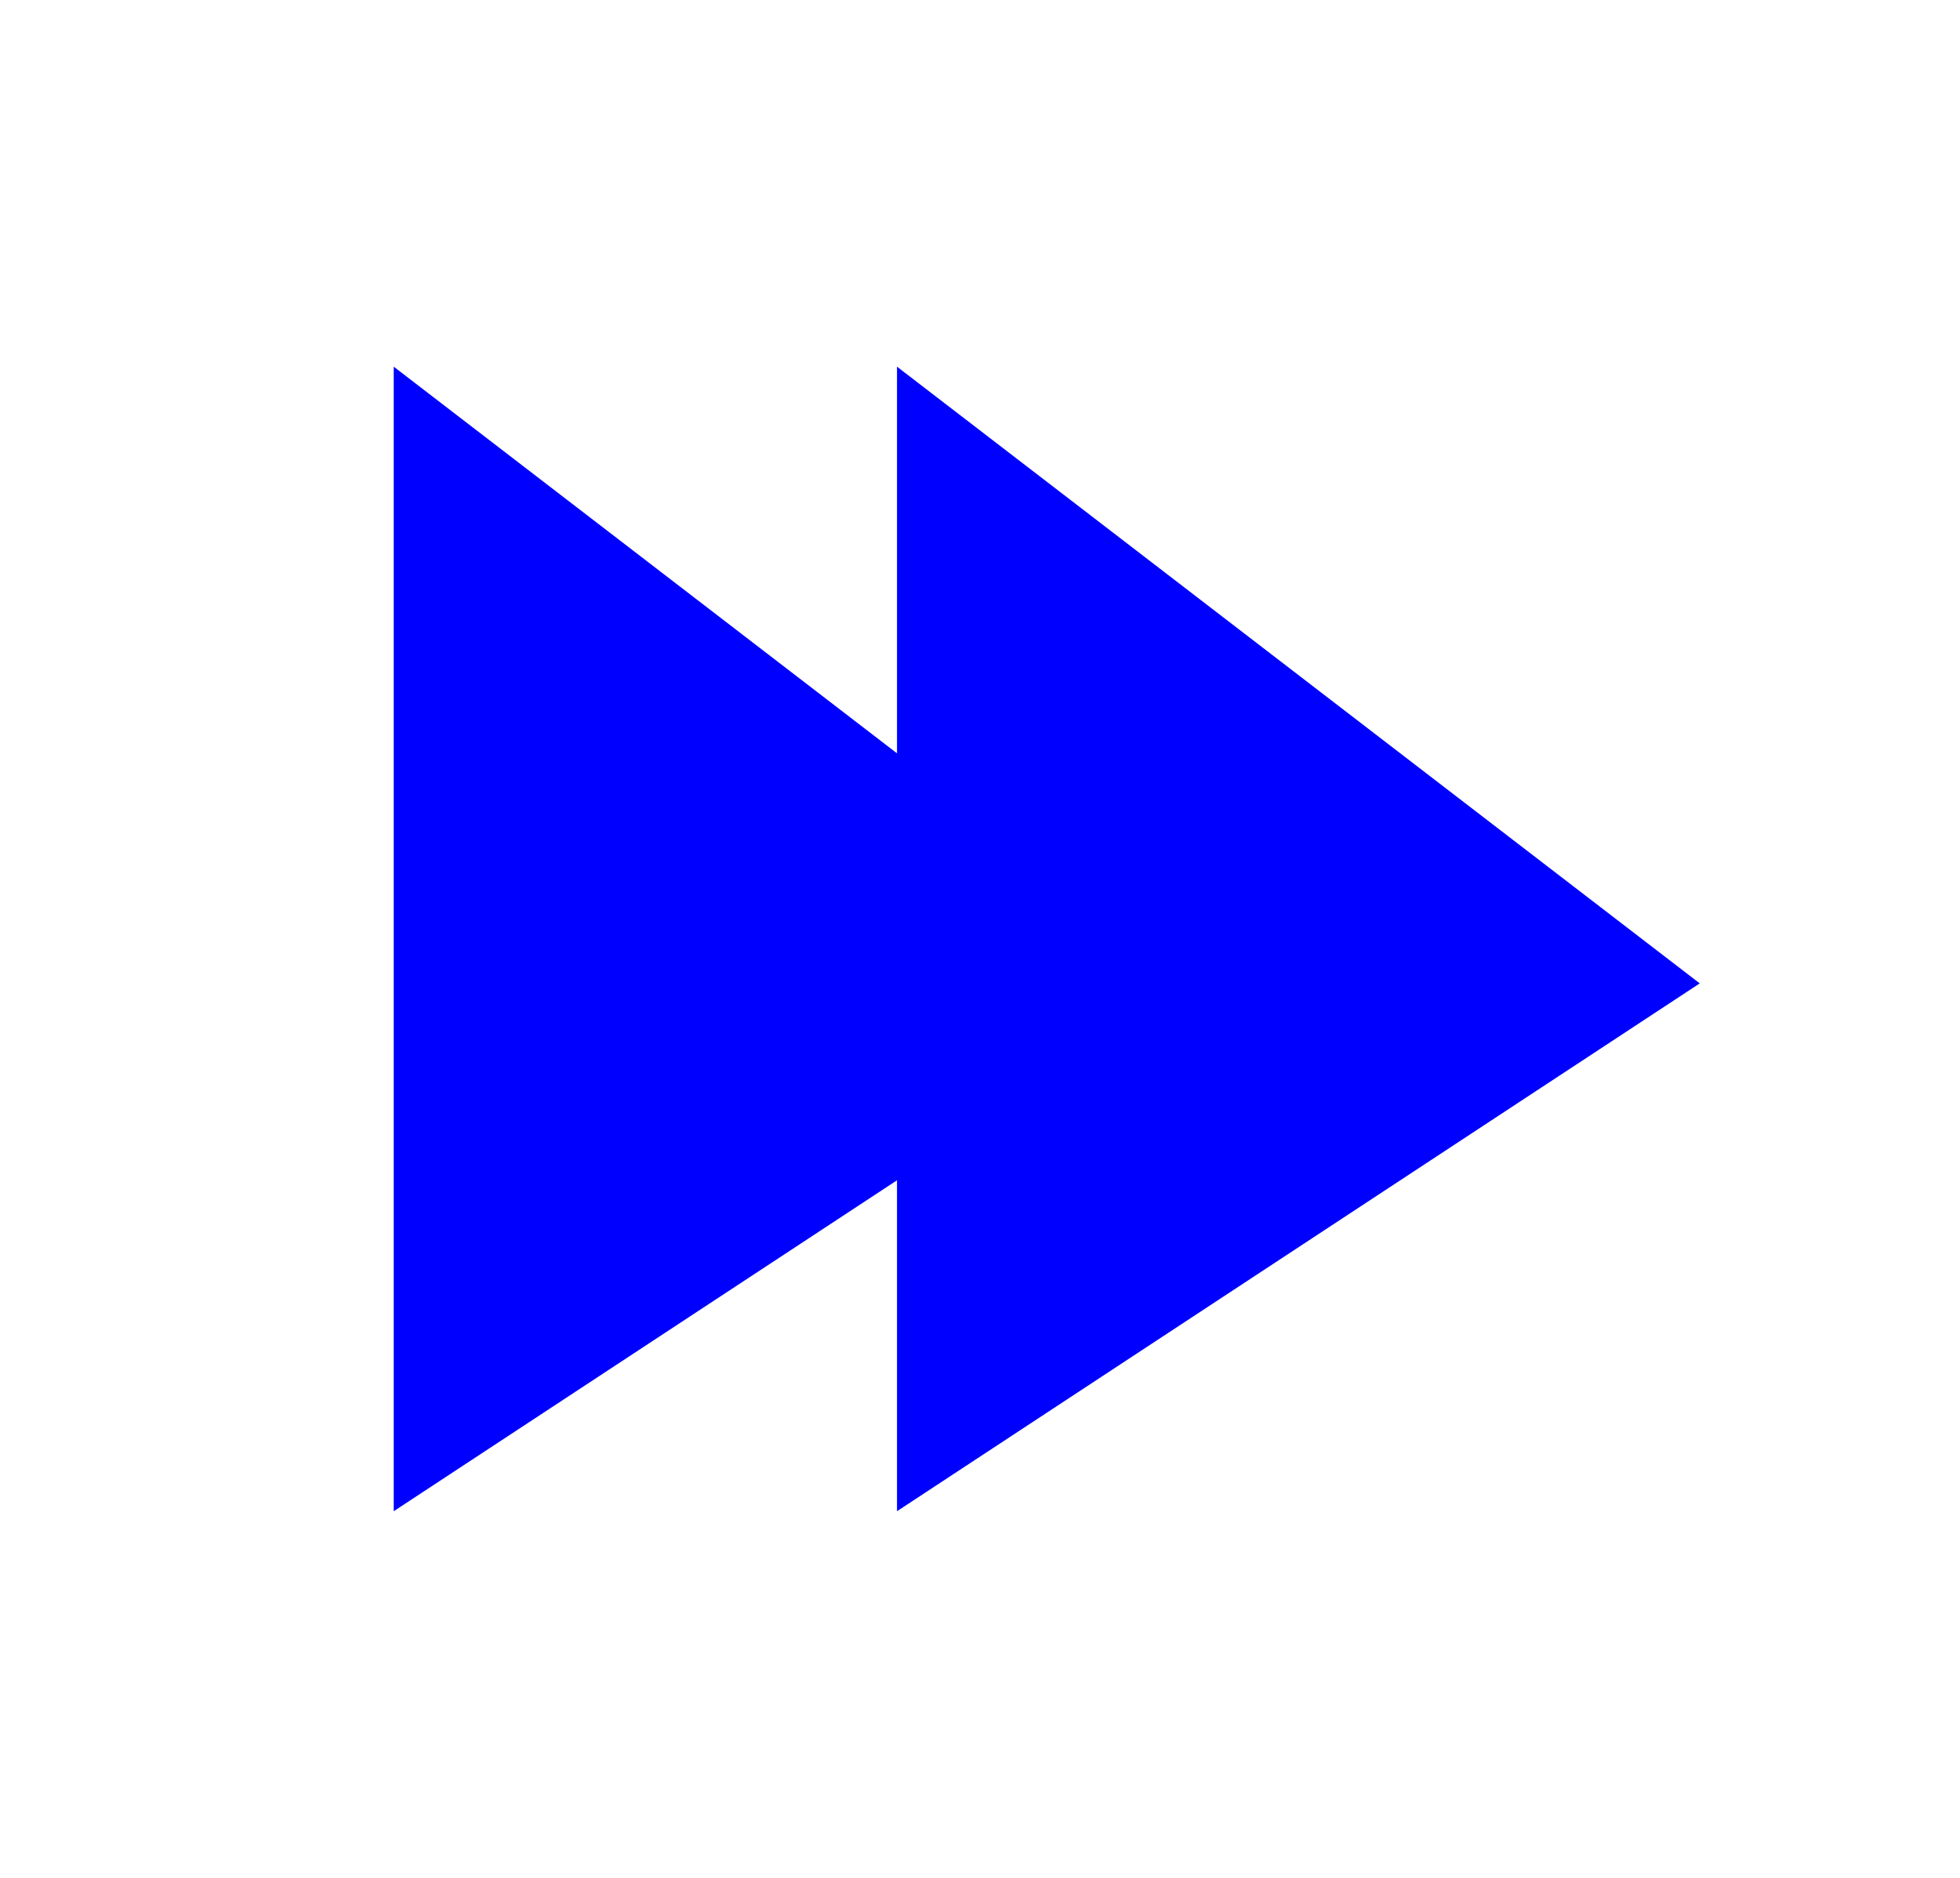 <svg id="Layer_1" data-name="Layer 1" xmlns="http://www.w3.org/2000/svg" viewBox="0 0 102.5 98.22"><defs><style>.cls-1{fill:blue;}</style></defs><polygon class="cls-1" points="62.57 51.44 20.59 19.18 20.59 79.05 62.57 51.44"/><polygon class="cls-1" points="88.89 51.44 46.91 19.18 46.91 79.05 88.89 51.44"/></svg>
